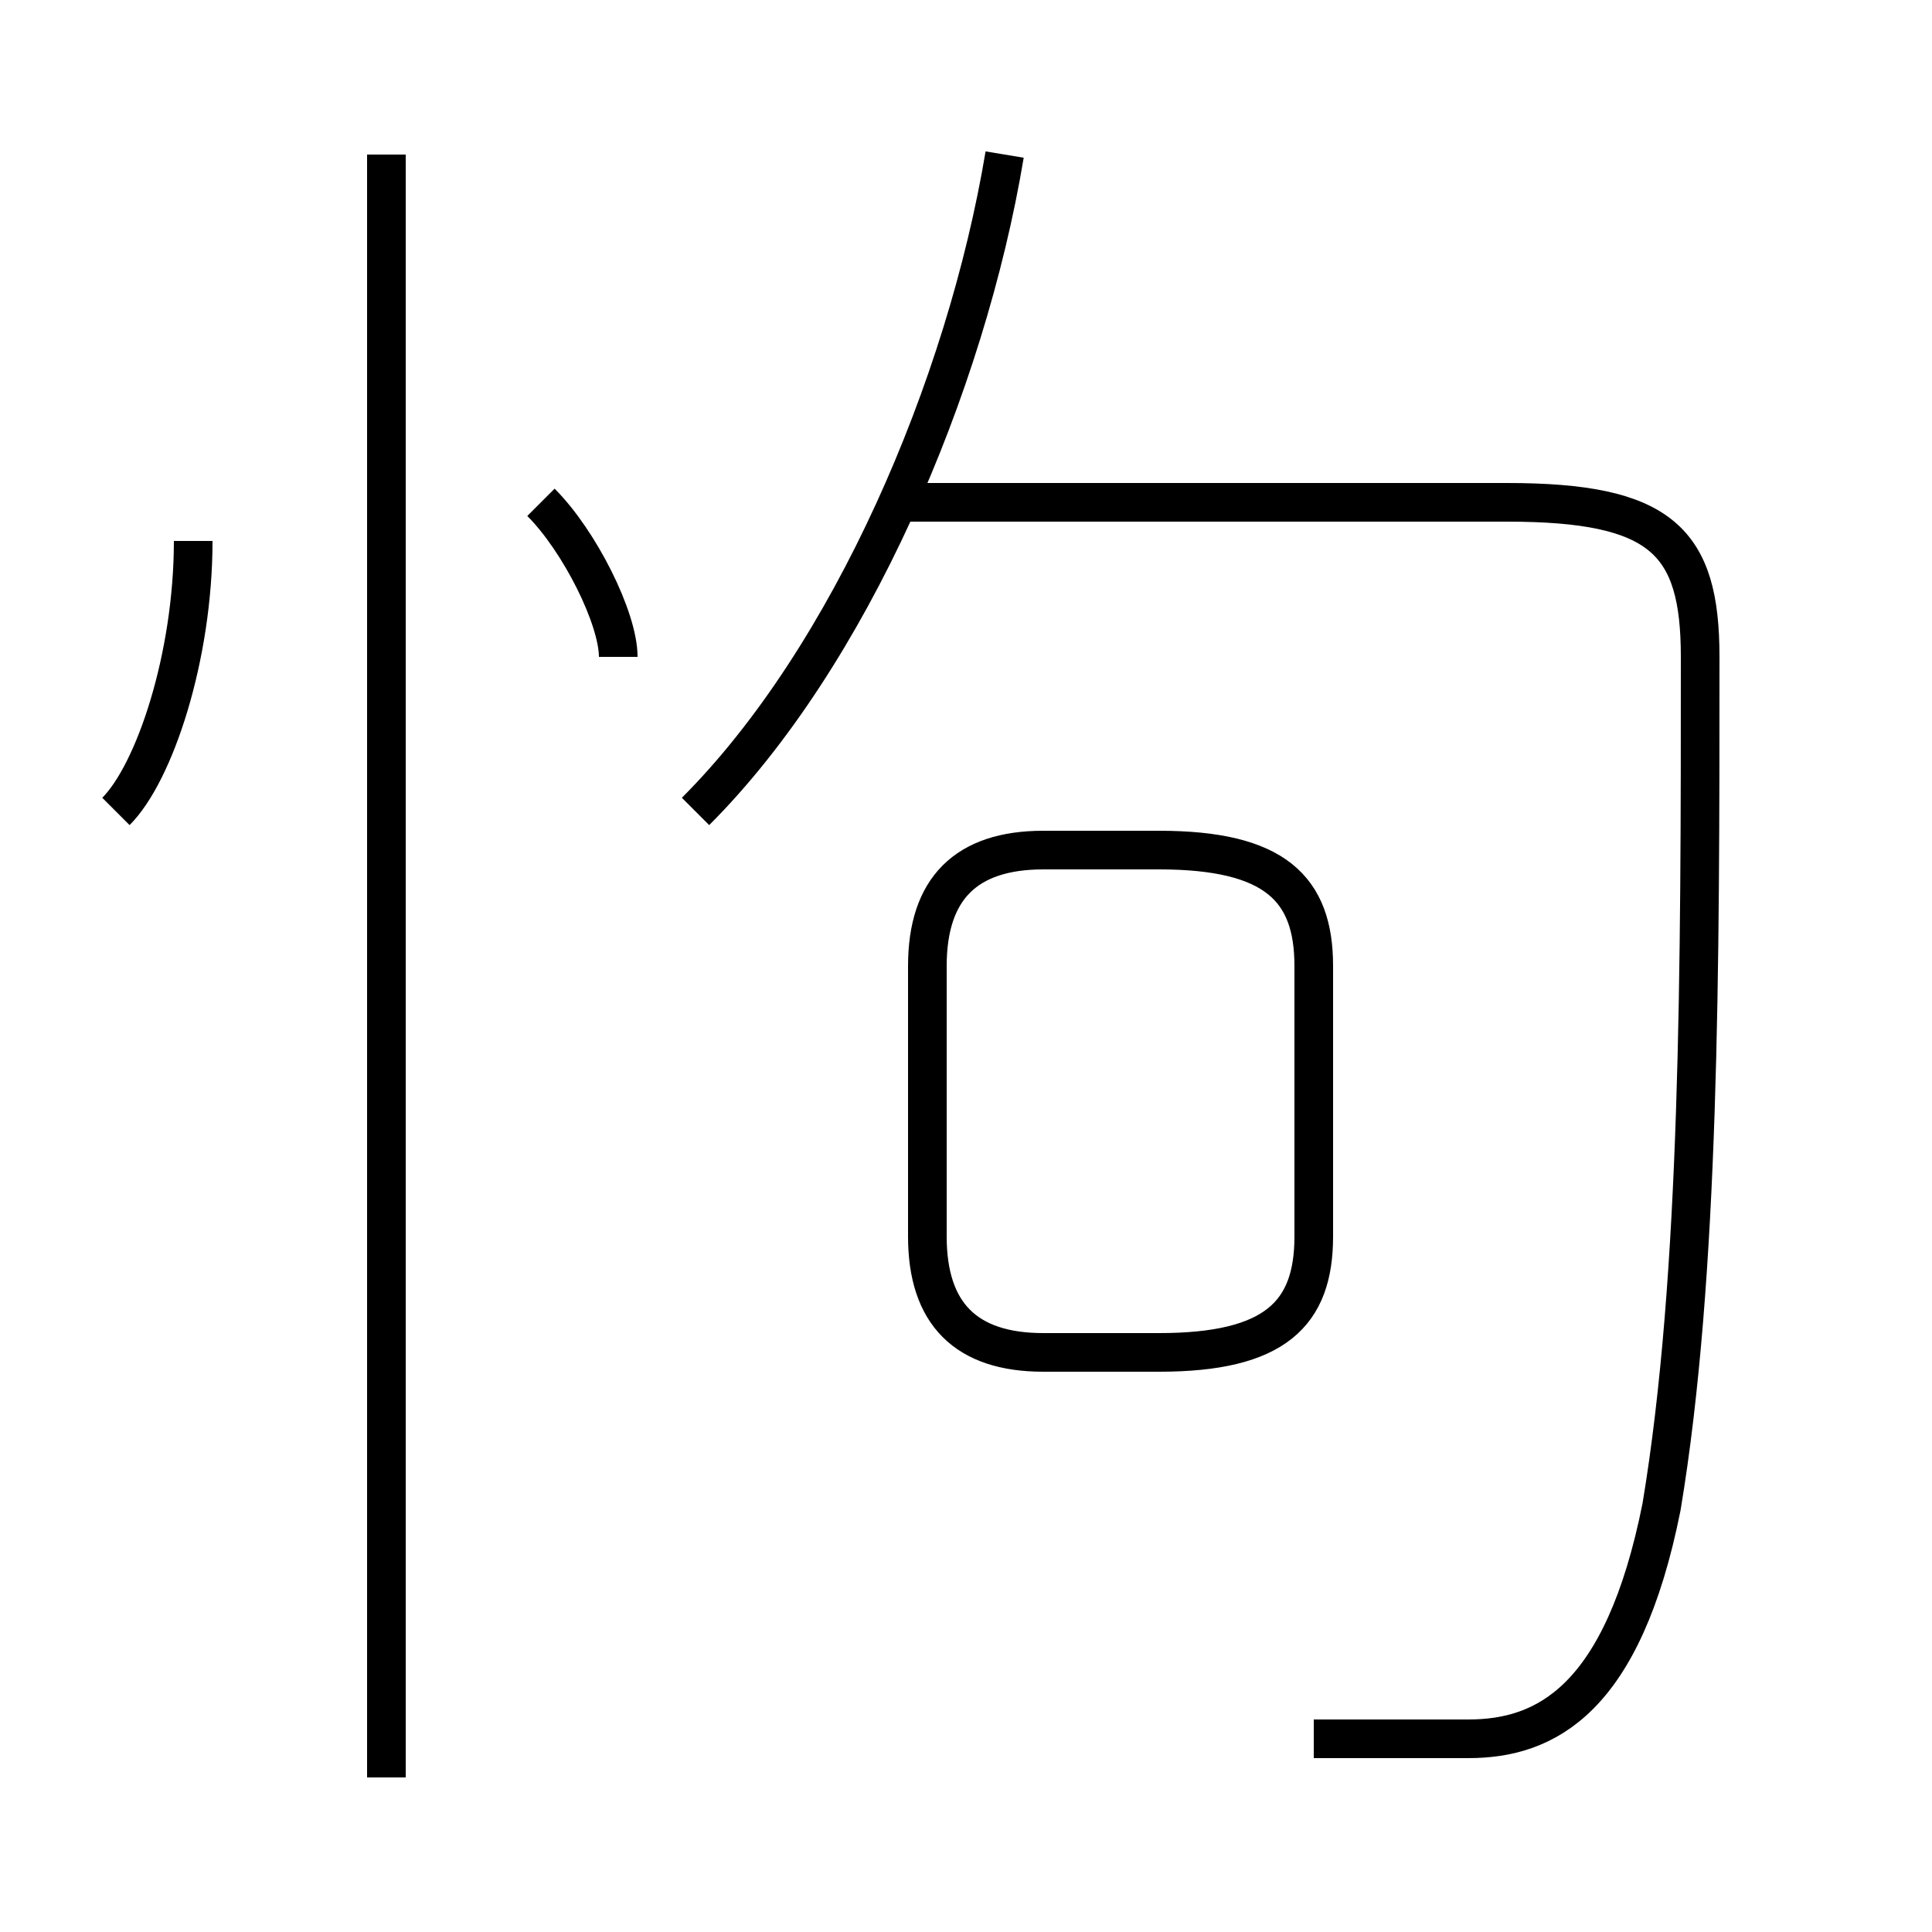 <?xml version='1.0' encoding='utf8'?>
<svg viewBox="0.0 -6.0 50.0 50.0" version="1.1" xmlns="http://www.w3.org/2000/svg">
<rect x="0.0" y="-6.0" width="50.0" height="50.0" fill="#808080" stroke="none"/>
<rect x="-1000" y="-1000" width="2000" height="2000" stroke="white" fill="white"/>
<g style="fill:white;stroke:#000000;  stroke-width:1">
<path d="M 34 1 C 35 1 37 1 38 1 C 40 1 42 0 43 -5 C 44 -11 44 -19 44 -27 C 44 -30 43 -31 39 -31 L 23 -31 M 10 2 L 10 -40 M 3 -23 C 4 -24 5 -27 5 -30 M 16 -27 C 16 -28 15 -30 14 -31 M 34 -12 L 34 -19 C 34 -21 33 -22 30 -22 L 27 -22 C 25 -22 24 -21 24 -19 L 24 -12 C 24 -10 25 -9 27 -9 L 30 -9 C 33 -9 34 -10 34 -12 Z M 18 -23 C 22 -27 25 -34 26 -40" transform="translate(0.0 38.0)" />
</g>
</svg>